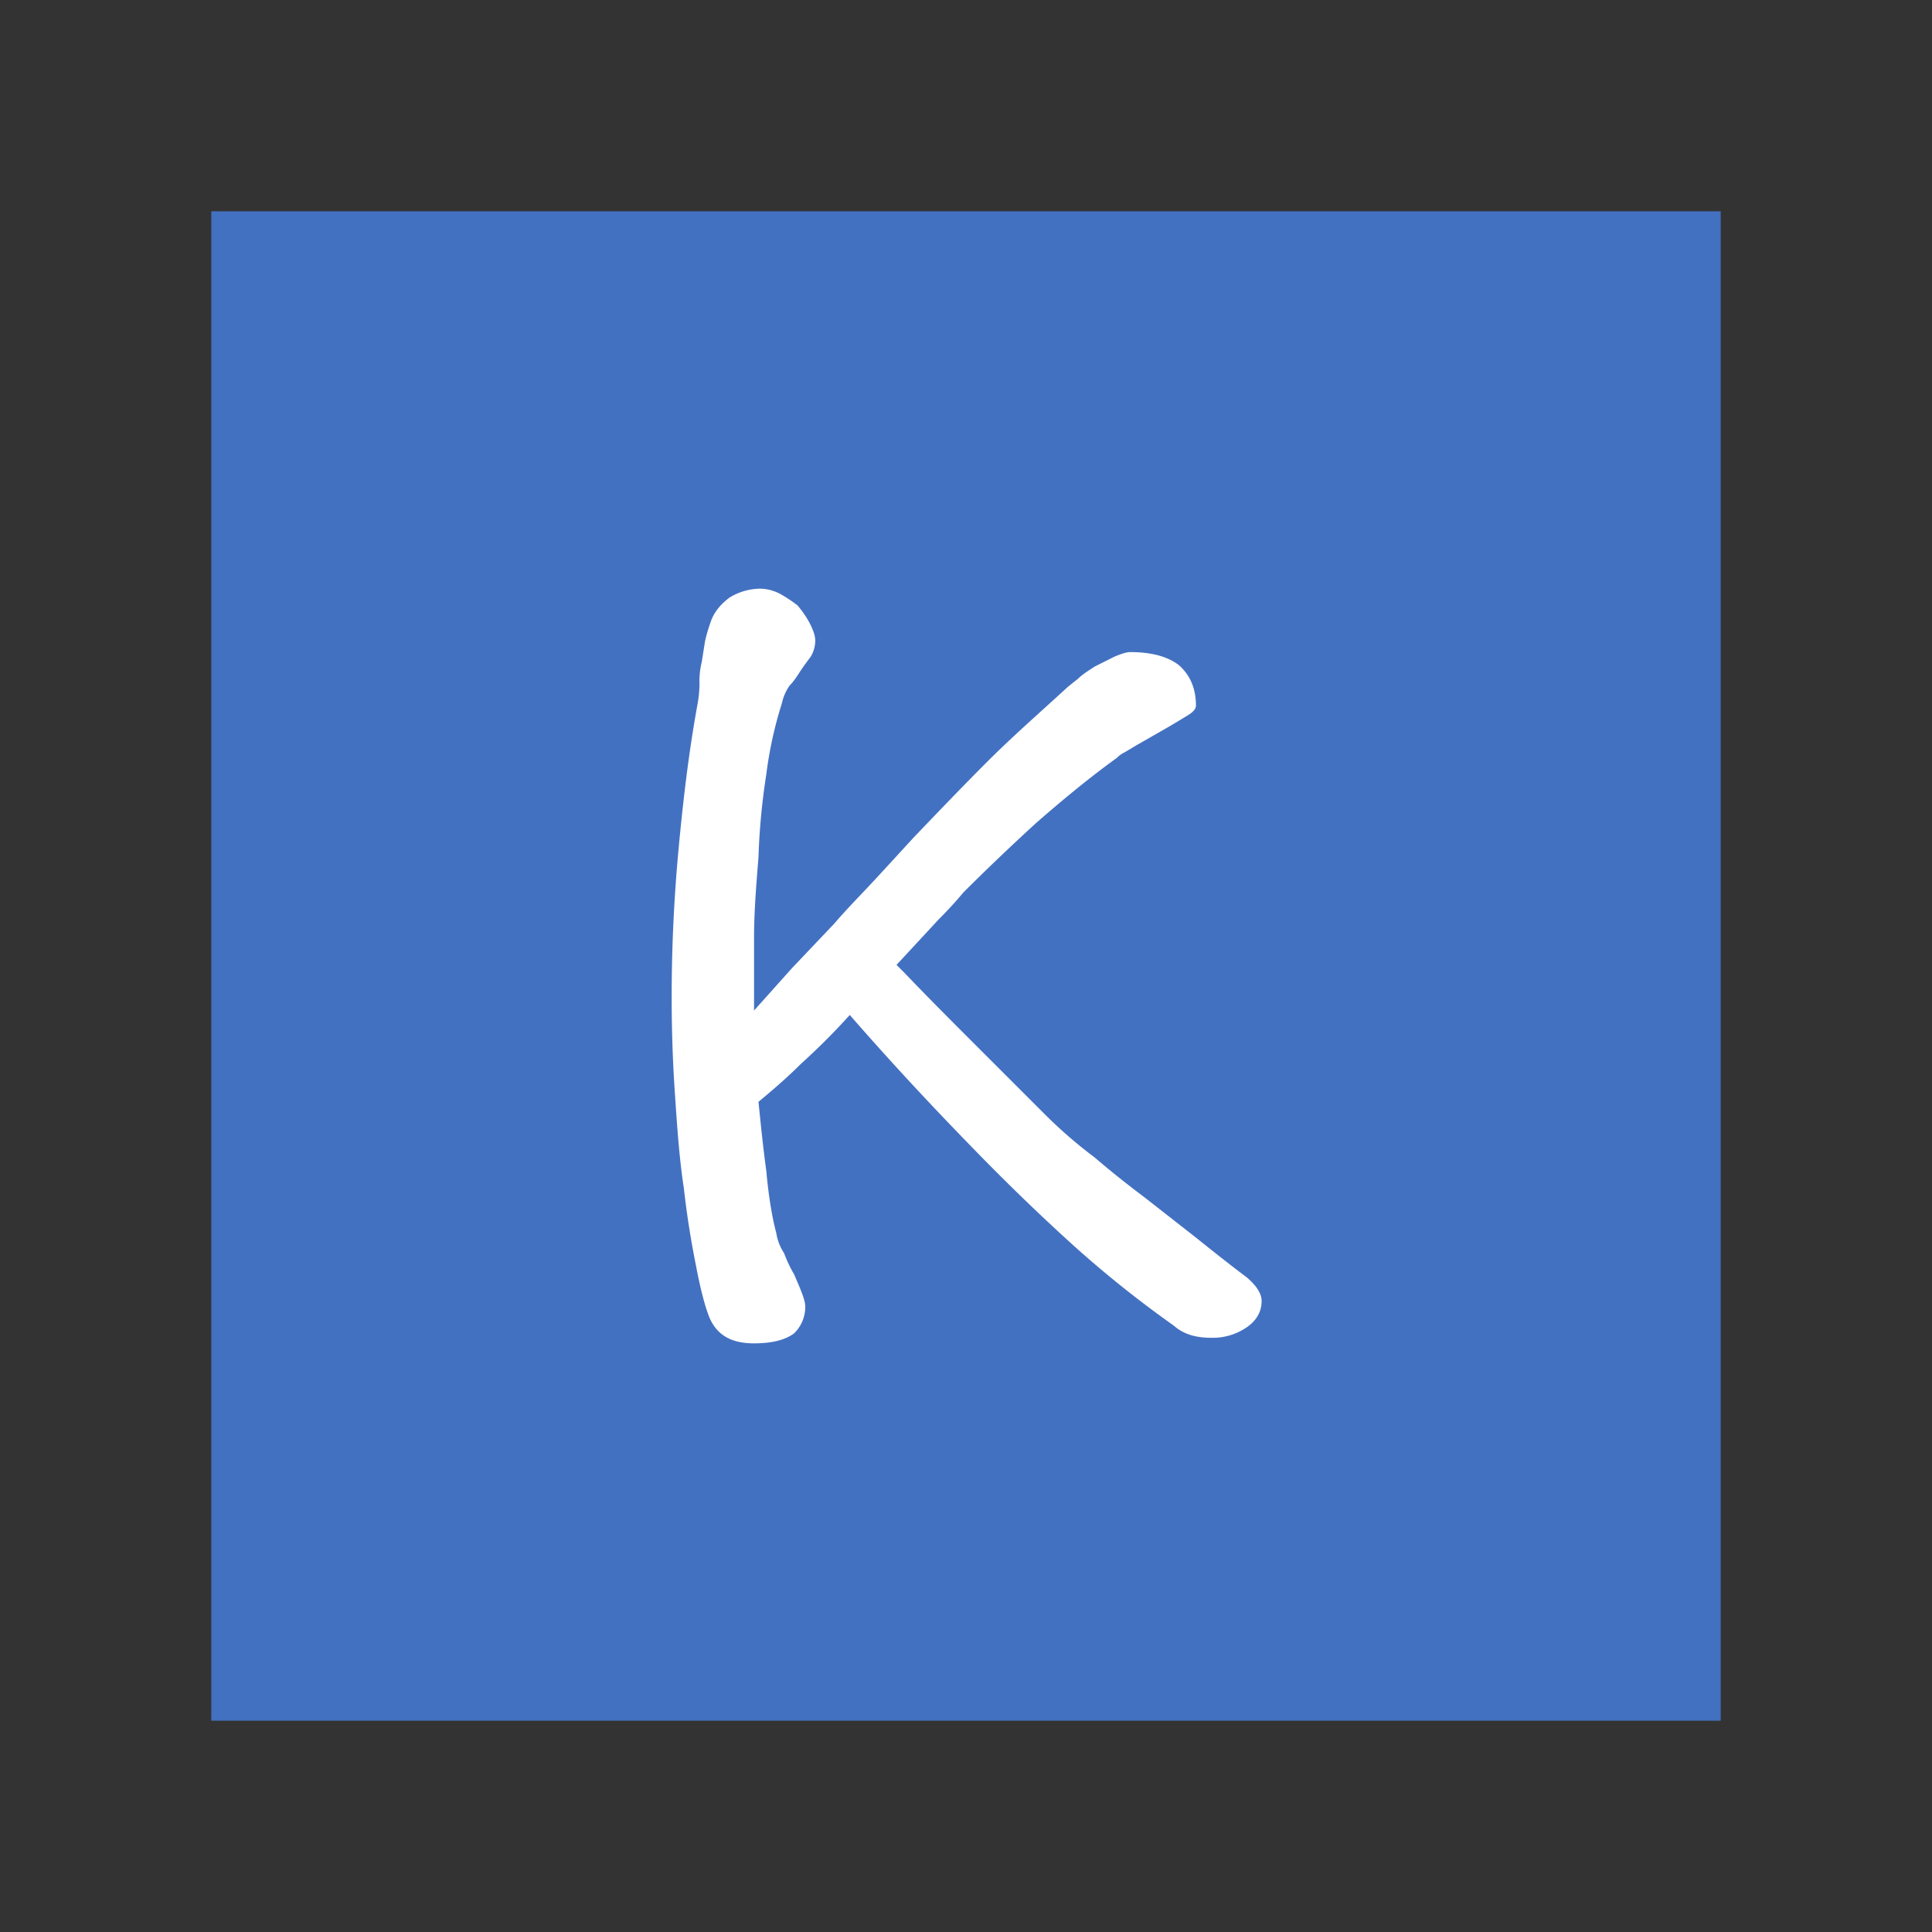 <svg t="1646749407043" class="icon" viewBox="0 0 1024 1024" version="1.1" xmlns="http://www.w3.org/2000/svg" p-id="6640" width="200" height="200">
  <rect x="0" y="0" width="1024" height="1024" fill="#333333" stroke="none"/>
  <path d="M112 112h800v800H112z" fill="#4472C4" fill-opacity="0.99" p-id="6641"></path>
  <path d="M668.684 689.581c0-4.13-2.95-8.26-7.67-12.389-9.44-7.08-18.289-14.159-27.139-21.239l-27.138-21.239q-14.159-10.619-26.549-21.239a247.486 247.486 0 0 1-26.548-23.009L516.472 553.3c-12.389-12.391-24.779-24.781-37.172-37.76l-4.13-4.13 22.419-24.189c5.9-5.9 10.029-10.619 12.979-14.159q18.584-18.584 38.938-37.168c13.569-11.8 27.729-23.6 42.478-34.218a14.68 14.68 0 0 1 4.13-2.95l5.9-3.54 12.389-7.08c4.13-2.36 8.26-4.72 12.979-7.67 4.13-2.36 6.49-4.13 6.49-6.49q0-13.274-8.85-21.239c-5.9-4.72-14.749-7.08-25.959-7.08-2.36 0-5.31 1.18-8.26 2.36l-10.619 5.31c-3.54 2.36-6.49 4.13-8.85 6.49-2.95 2.36-5.31 4.13-6.49 5.31-14.159 12.979-28.319 25.369-41.3 38.348-13.569 13.569-26.549 27.139-39.528 40.708-6.49 7.08-12.979 14.159-20.059 21.829s-14.749 15.339-21.829 23.6l-22.411 23.598-20.059 22.42v-38.349c0-14.159 1.18-28.319 2.36-43.068a353 353 0 0 1 4.13-43.658 211 211 0 0 1 8.26-37.758 25.6 25.6 0 0 1 4.13-9.44c2.36-2.36 4.13-5.31 6.49-8.85 1.18-1.77 2.95-4.13 4.72-6.49a17.054 17.054 0 0 0 2.36-8.26c0-2.95-1.18-5.9-2.95-9.44a53.464 53.464 0 0 0-6.49-9.44 76.861 76.861 0 0 0-8.85-5.9A24.039 24.039 0 0 0 403.2 312a31.717 31.717 0 0 0-16.519 4.72c-4.72 3.54-8.26 7.67-10.03 12.979a91.006 91.006 0 0 0-2.95 10.03l-1.77 11.209a42.151 42.151 0 0 0-1.18 11.8 65.345 65.345 0 0 1-1.18 11.209c-4.72 25.959-7.67 51.917-10.029 77.286C357.18 477.192 356 502.56 356 528.519c0 17.7 0.59 34.808 1.77 51.917 1.18 17.7 2.36 34.218 4.72 49.558 1.77 15.929 4.13 29.5 6.49 41.3 2.36 12.389 4.72 21.239 7.08 27.139 4.13 9.44 11.8 13.569 23.6 13.569q14.159 0 21.239-5.31a19.54 19.54 0 0 0 5.9-14.159c0-3.54-2.36-8.85-5.9-17.109a67.2 67.2 0 0 1-5.31-11.209 26.5 26.5 0 0 1-4.13-10.619c-2.36-8.85-4.13-20.059-5.31-33.038-1.77-12.979-2.95-24.779-4.13-36.578 7.08-5.9 14.749-12.389 22.419-20.059a357.08 357.08 0 0 0 25.962-25.962c20.059 23.009 41.3 46.018 64.307 69.617q27.434 28.319 54.867 53.1a580.724 580.724 0 0 0 52.507 41.888c5.31 4.72 11.8 6.49 20.059 6.49a31.762 31.762 0 0 0 18.289-5.31c5.305-3.544 8.255-8.263 8.255-14.163z" fill="#FFFFFF" p-id="6642"></path>
</svg>